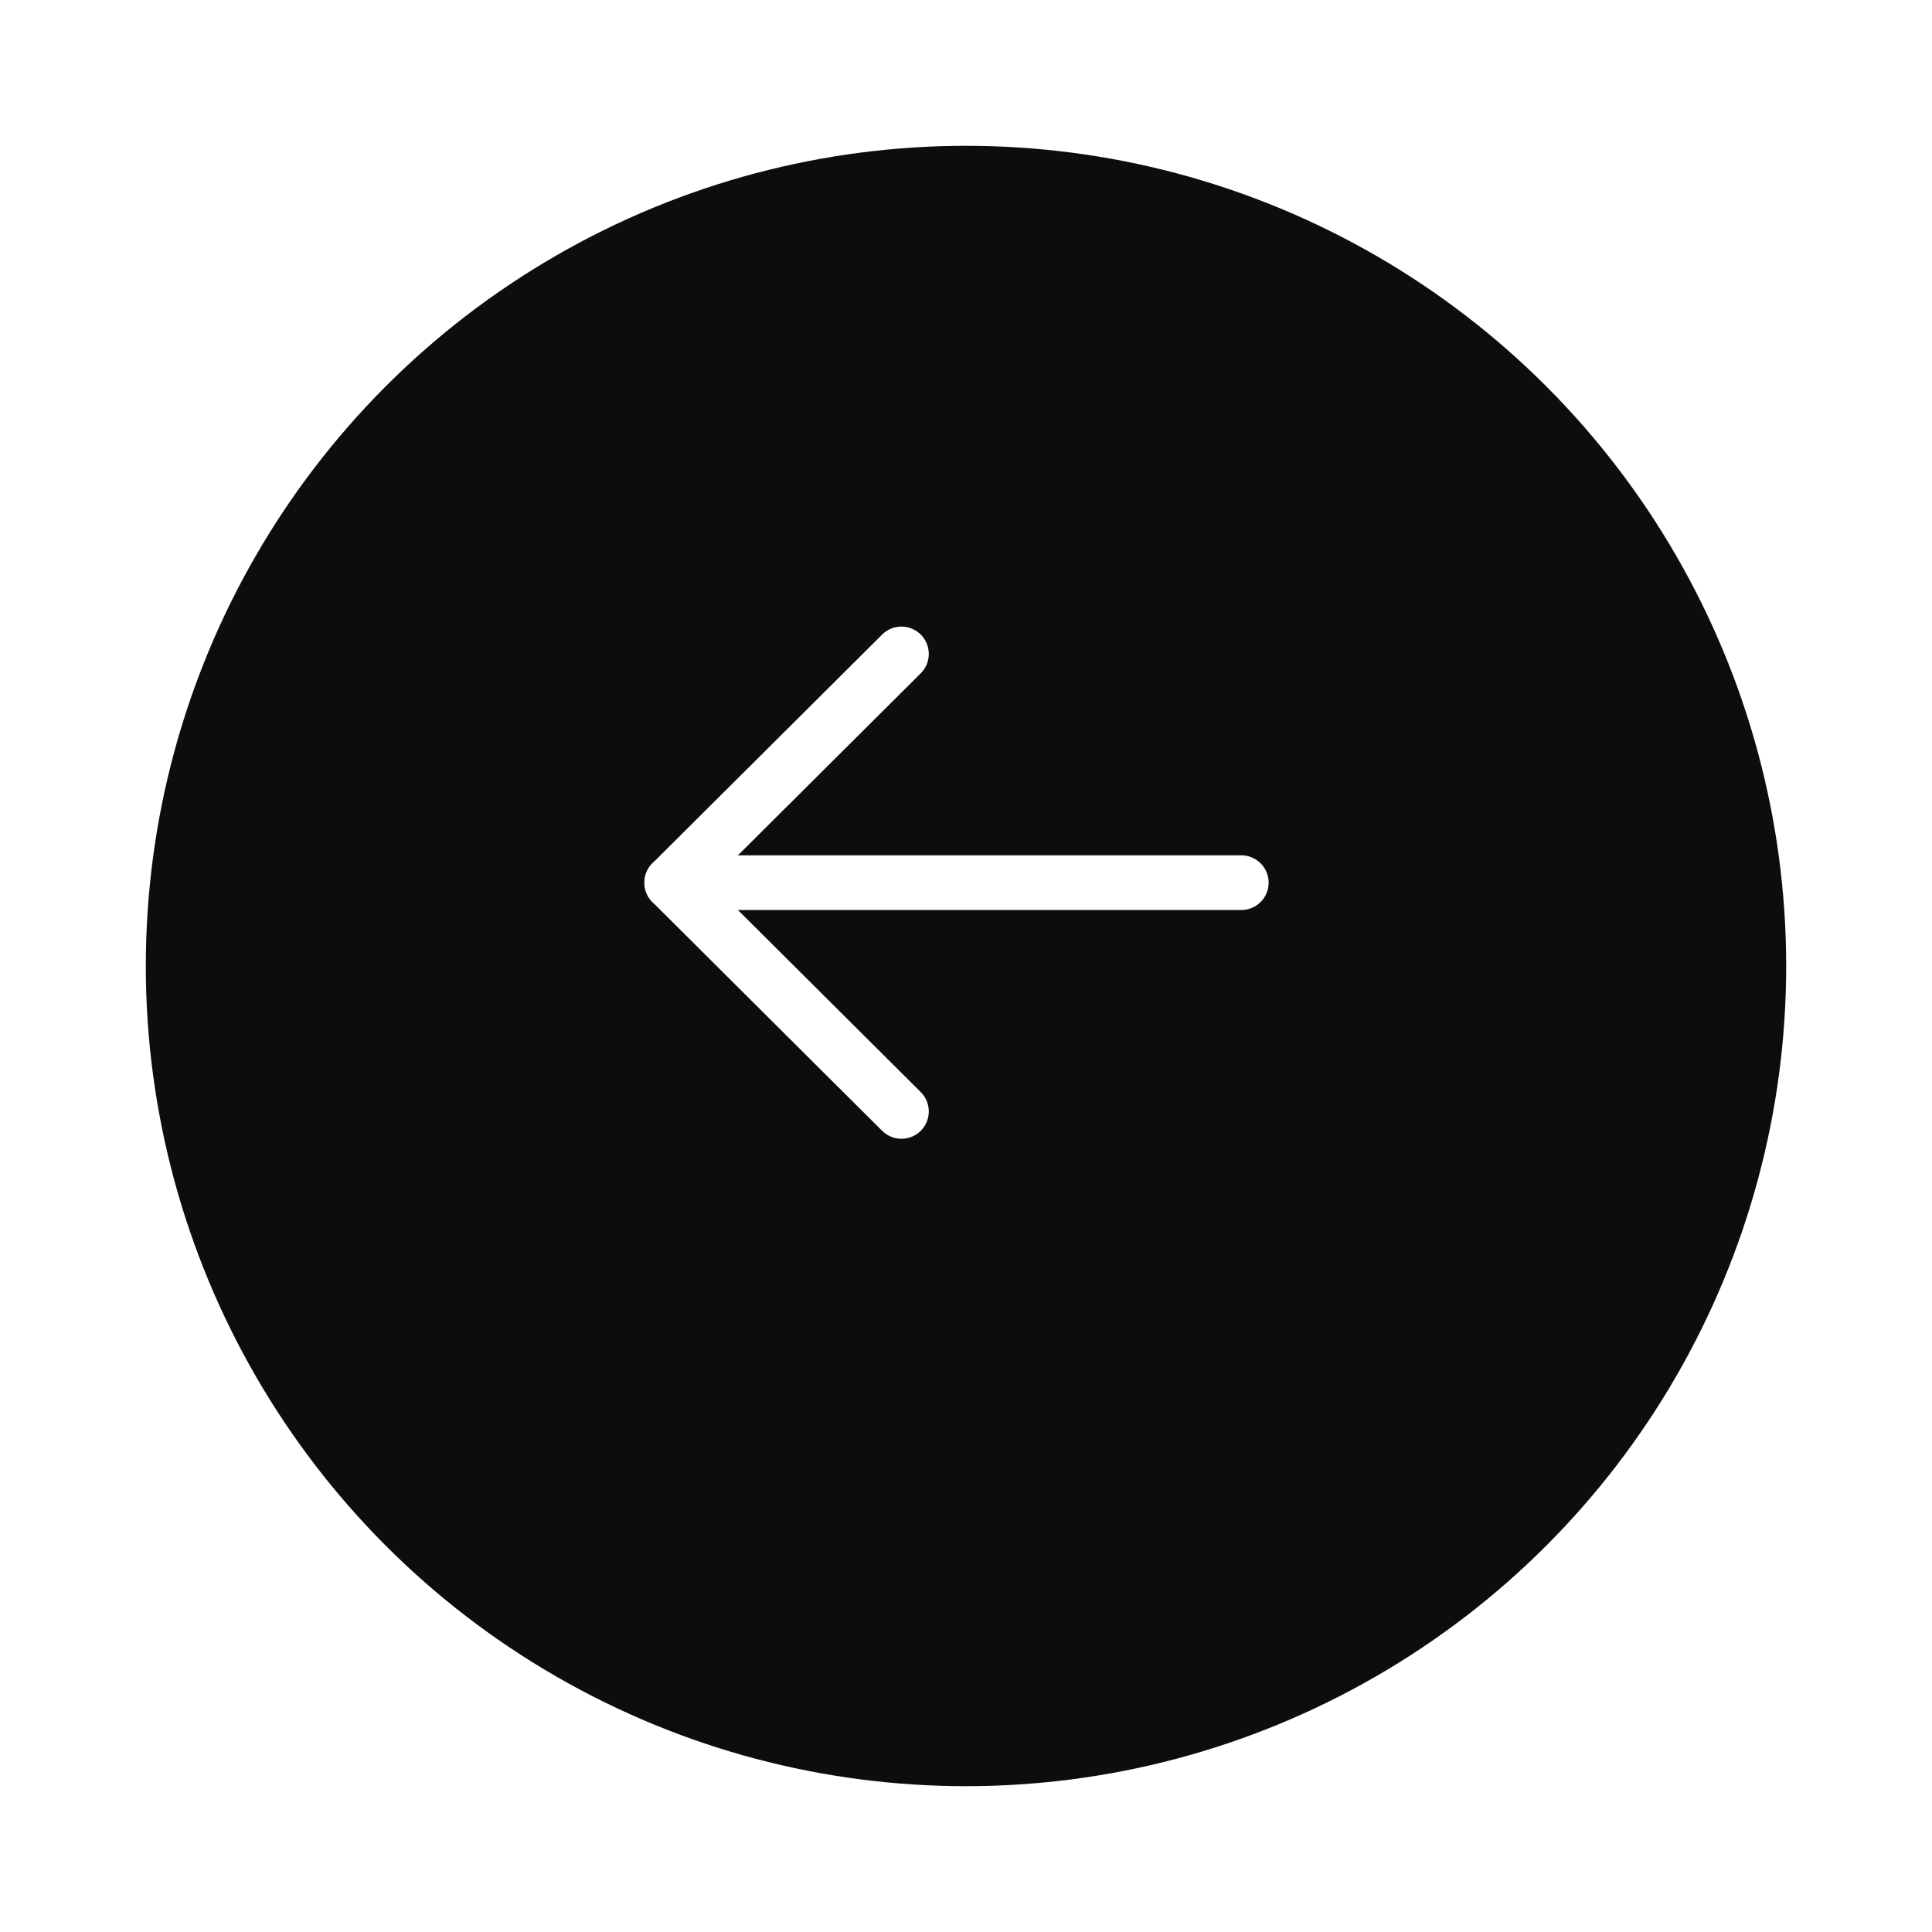 <svg width="53" height="53" viewBox="0 0 53 53" fill="none" xmlns="http://www.w3.org/2000/svg">
<g filter="url(#filter0_d_183_1755)">
<circle cx="22.5" cy="22.5" r="22.5" transform="matrix(1 0 0 -1 4 47)" fill="#0D0D0D"/>
</g>
<path d="M18.427 24.214H34.052" stroke="white" stroke-width="1.5" stroke-linecap="round" stroke-linejoin="round"/>
<path d="M24.729 17.939L18.427 24.214L24.729 30.49" stroke="white" stroke-width="1.5" stroke-linecap="round" stroke-linejoin="round"/>
<defs>
<filter id="filter0_d_183_1755" x="0" y="0" width="53" height="53" filterUnits="userSpaceOnUse" color-interpolation-filters="sRGB">
<feFlood flood-opacity="0" result="BackgroundImageFix"/>
<feColorMatrix in="SourceAlpha" type="matrix" values="0 0 0 0 0 0 0 0 0 0 0 0 0 0 0 0 0 0 127 0" result="hardAlpha"/>
<feOffset dy="2"/>
<feGaussianBlur stdDeviation="2"/>
<feComposite in2="hardAlpha" operator="out"/>
<feColorMatrix type="matrix" values="0 0 0 0 0 0 0 0 0 0 0 0 0 0 0 0 0 0 0.25 0"/>
<feBlend mode="normal" in2="BackgroundImageFix" result="effect1_dropShadow_183_1755"/>
<feBlend mode="normal" in="SourceGraphic" in2="effect1_dropShadow_183_1755" result="shape"/>
</filter>
</defs>
</svg>
